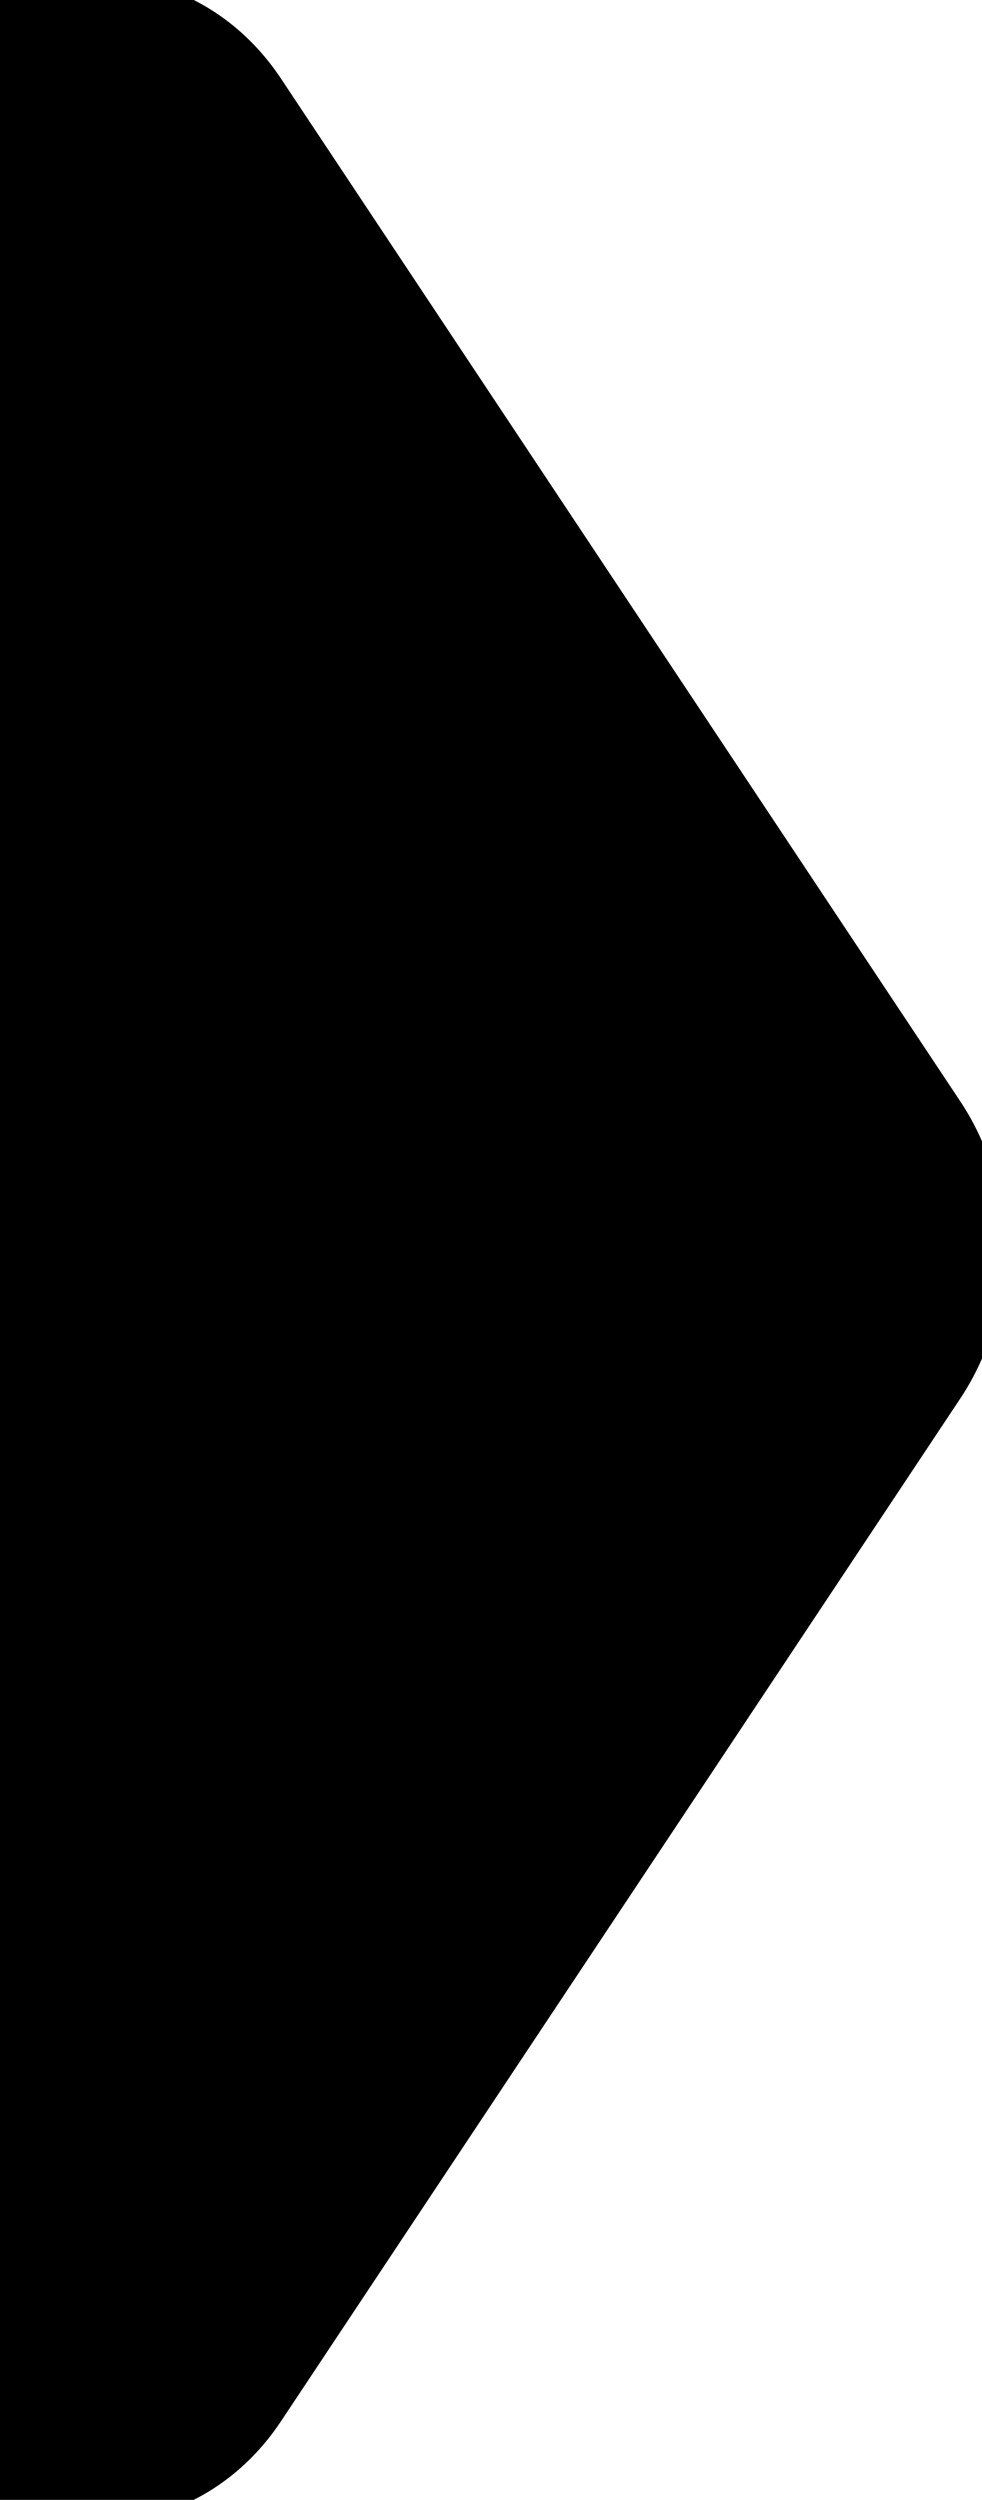 <svg viewBox="0 0 11 28" xmlns="http://www.w3.org/2000/svg">
  <path
    d="M0 27.75H1.132C1.76 27.75 2.352 27.415 2.731 26.843L10.342 15.385C10.886 14.566 10.886 13.434 10.342 12.615L2.731 1.157C2.352 0.585 1.76 0.25 1.132 0.25H3.09944e-06"
    stroke="black"
    stroke-width="1"
  />
</svg>

